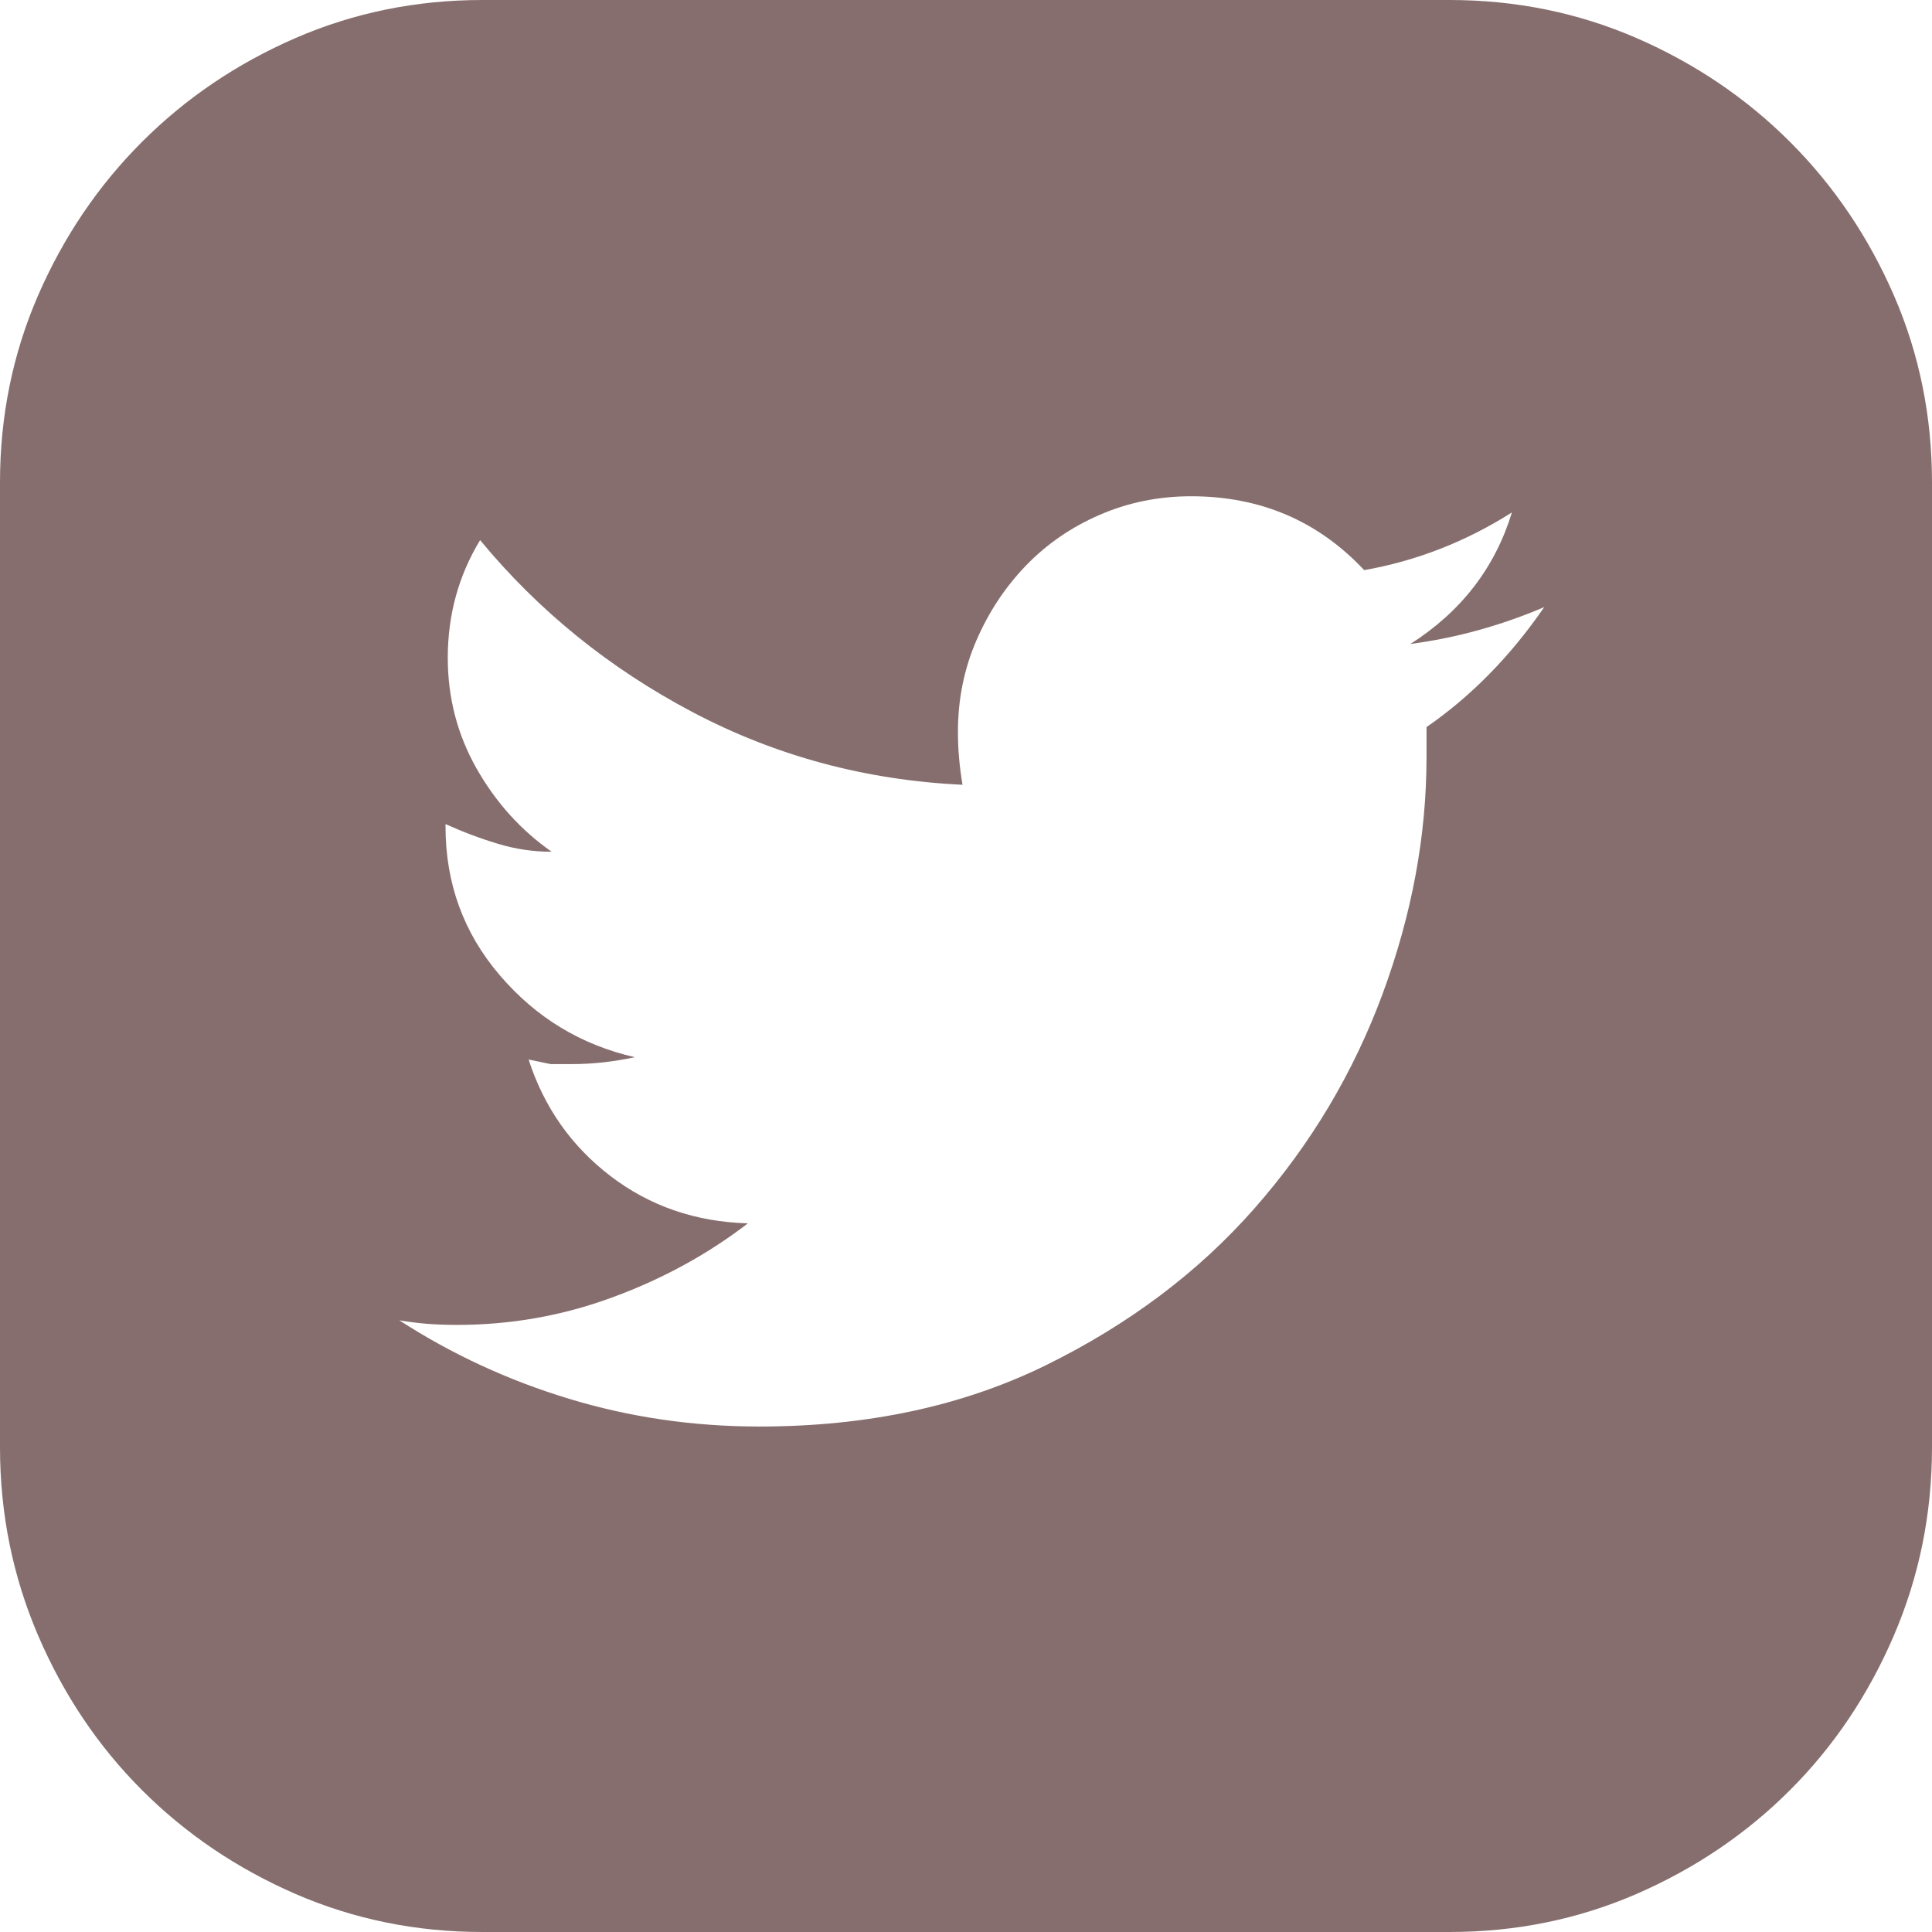 <svg width="30" height="30" viewBox="0 0 30 30" fill="none" xmlns="http://www.w3.org/2000/svg">
<path d="M22.509 0C23.536 0 24.504 0.197 25.412 0.591C26.32 0.986 27.115 1.523 27.796 2.204C28.477 2.885 29.014 3.68 29.409 4.588C29.803 5.496 30 6.464 30 7.491V22.473C30 23.501 29.803 24.474 29.409 25.394C29.014 26.314 28.477 27.115 27.796 27.796C27.115 28.477 26.32 29.014 25.412 29.409C24.504 29.803 23.536 30 22.509 30H7.491C6.464 30 5.496 29.803 4.588 29.409C3.68 29.014 2.885 28.477 2.204 27.796C1.523 27.115 0.986 26.314 0.591 25.394C0.197 24.474 0 23.501 0 22.473V7.491C0 6.464 0.197 5.496 0.591 4.588C0.986 3.68 1.523 2.885 2.204 2.204C2.885 1.523 3.68 0.986 4.588 0.591C5.496 0.197 6.464 0 7.491 0H22.509ZM22.151 11.29C22.843 10.812 23.453 10.191 23.979 9.427C23.644 9.57 23.303 9.689 22.957 9.785C22.61 9.881 22.258 9.952 21.9 10C22.688 9.498 23.214 8.817 23.477 7.957C22.76 8.411 21.995 8.71 21.183 8.853C20.466 8.088 19.57 7.706 18.495 7.706C17.993 7.706 17.521 7.802 17.079 7.993C16.637 8.184 16.255 8.447 15.932 8.781C15.609 9.116 15.352 9.504 15.161 9.946C14.97 10.388 14.875 10.86 14.875 11.362C14.875 11.505 14.88 11.643 14.893 11.774C14.904 11.906 14.922 12.043 14.946 12.186C13.441 12.115 12.043 11.738 10.753 11.057C9.462 10.376 8.363 9.486 7.455 8.387C7.121 8.937 6.953 9.546 6.953 10.215C6.953 10.836 7.103 11.41 7.401 11.935C7.7 12.461 8.088 12.891 8.566 13.226C8.28 13.226 7.999 13.184 7.724 13.1C7.449 13.017 7.18 12.915 6.918 12.796V12.832C6.918 13.716 7.198 14.486 7.76 15.143C8.321 15.8 9.02 16.225 9.857 16.416C9.522 16.488 9.2 16.523 8.889 16.523H8.548L8.208 16.452C8.447 17.192 8.871 17.796 9.48 18.262C10.09 18.728 10.8 18.973 11.613 18.996C10.992 19.474 10.293 19.857 9.516 20.143C8.74 20.43 7.933 20.573 7.097 20.573C6.93 20.573 6.774 20.567 6.631 20.556C6.487 20.544 6.344 20.526 6.201 20.502C7.013 21.027 7.891 21.434 8.835 21.72C9.779 22.007 10.765 22.151 11.792 22.151C13.465 22.151 14.946 21.834 16.237 21.201C17.527 20.567 18.608 19.755 19.48 18.763C20.352 17.772 21.015 16.661 21.47 15.43C21.924 14.2 22.151 12.975 22.151 11.756V11.29Z" fill="#816767" fill-opacity="0.95"/>
</svg>
